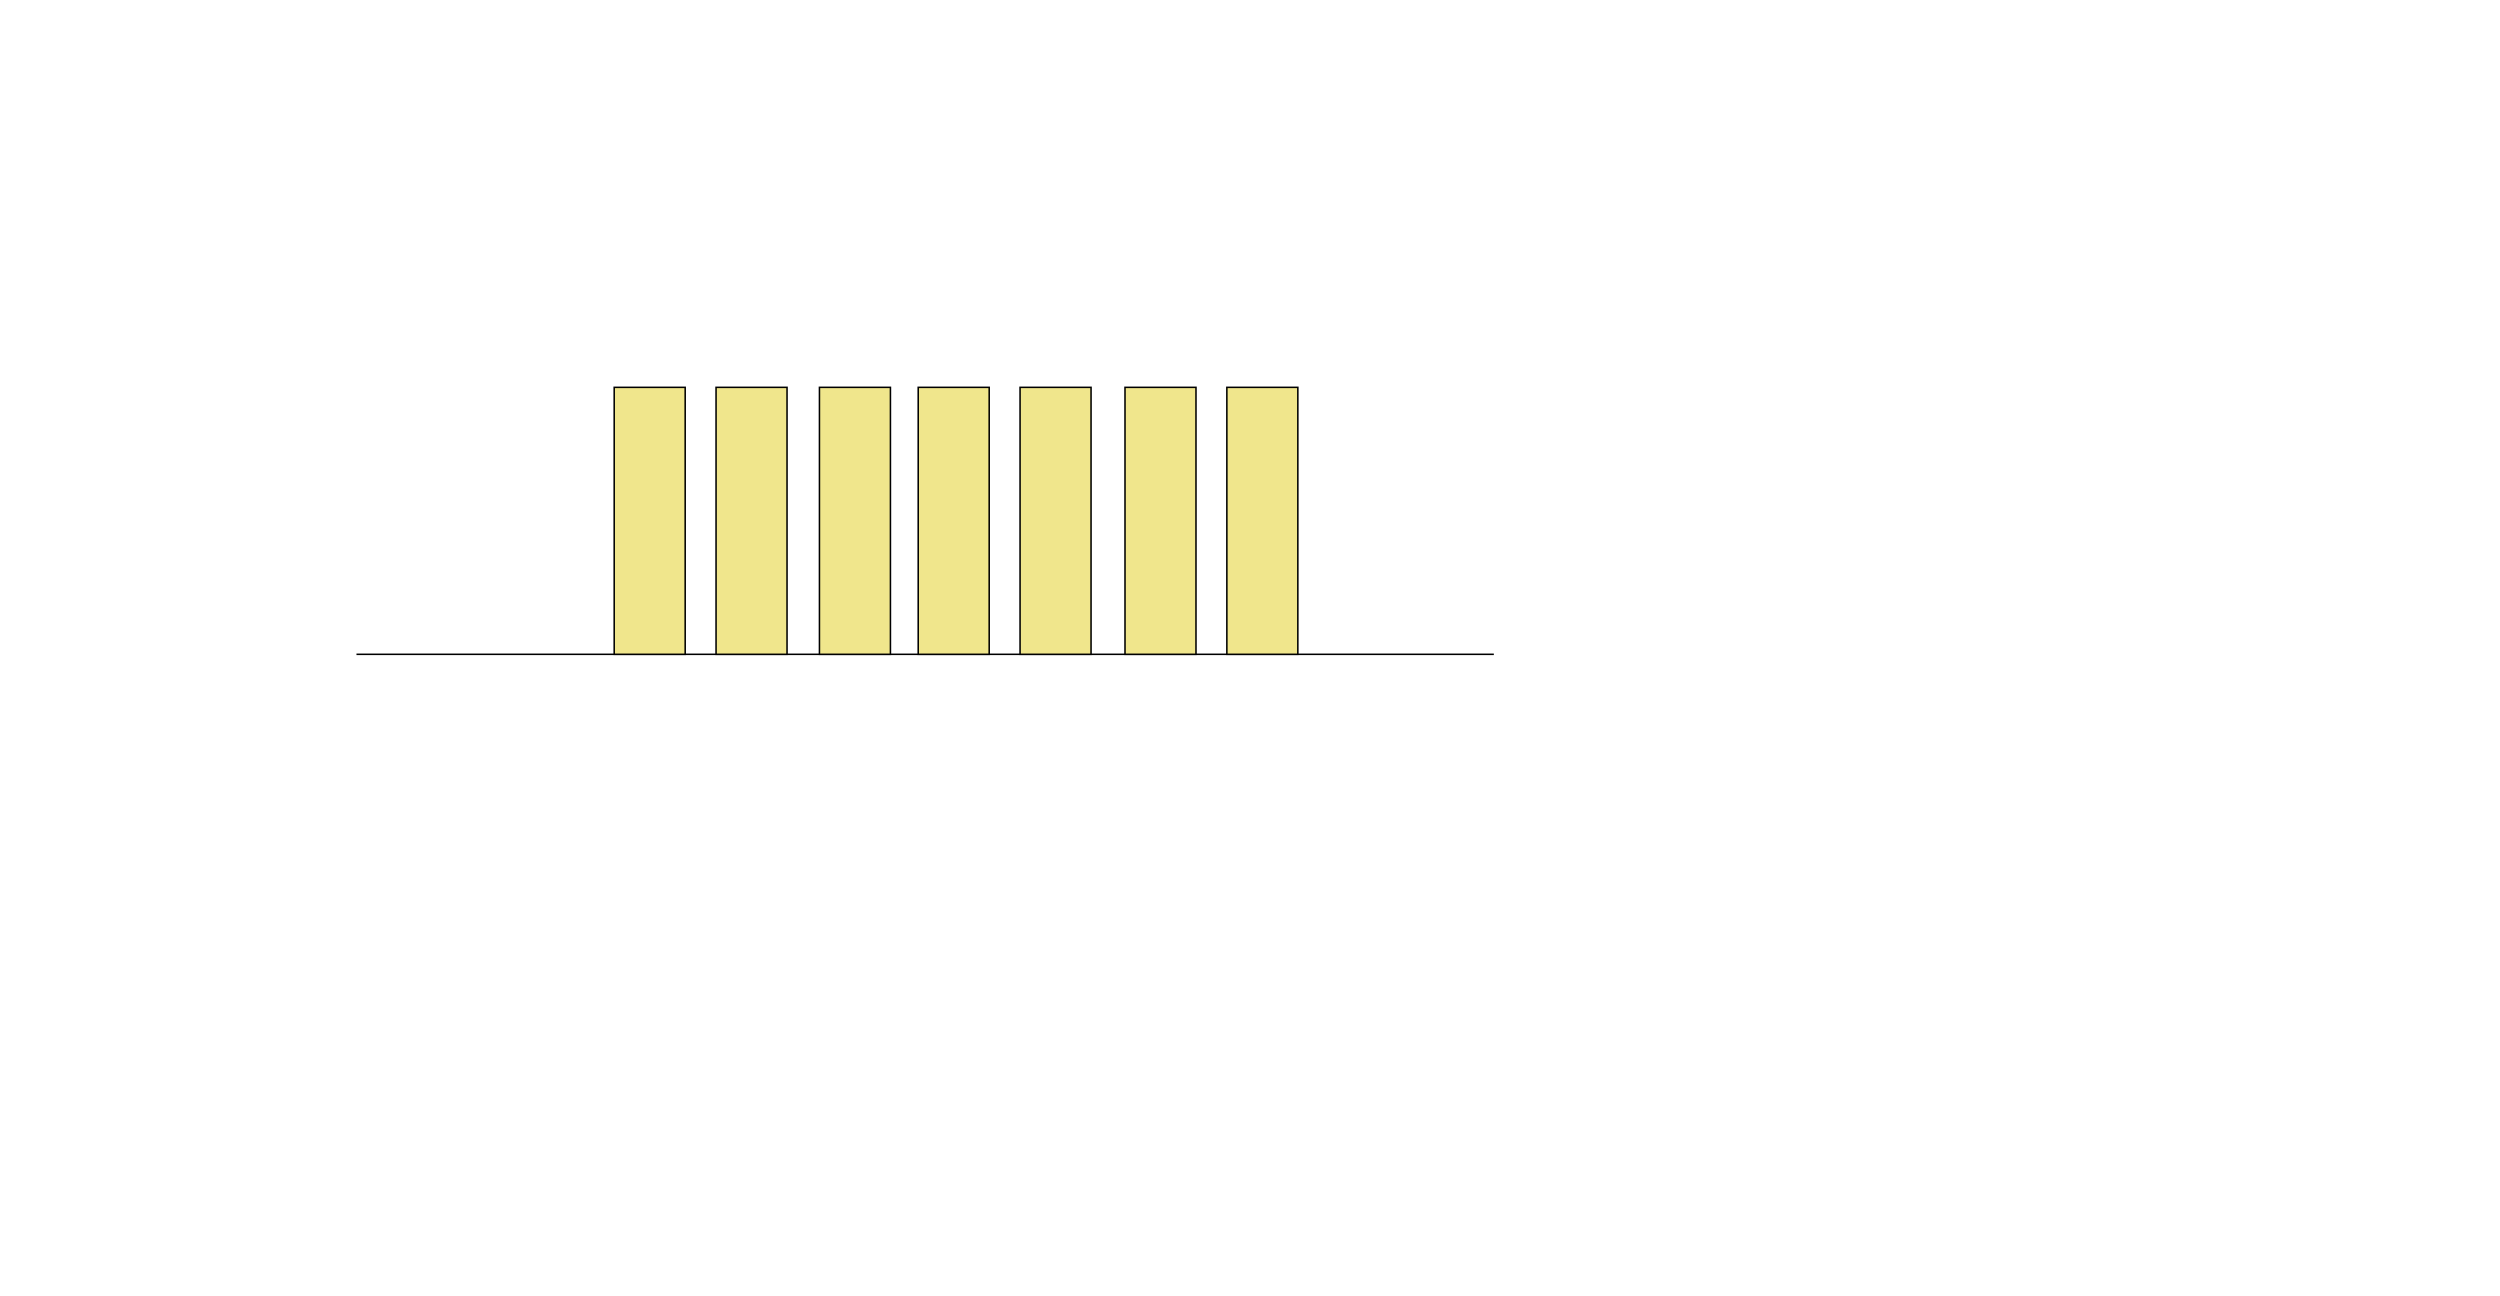 <svg xmlns="http://www.w3.org/2000/svg" xmlns:xlink="http://www.w3.org/1999/xlink" width="1620px" height="840px" viewBox="0 0  1620 840" preserveAspectRatio="xMidYMid meet" ><rect id="svgEditorBackground" x="0" y="0" width="1620" height="840" style="fill: none; stroke: none;"/><line id="e1_line" x1="231" y1="424" x2="968" y2="424" stroke="black" style="stroke-width: 1px; fill: none;" /><rect x="398" y="251" stroke="black" id="e2_rectangle" style="stroke-width: 1px;" width="46" height="173" fill="khaki"/><rect x="464" y="251" stroke="black" id="e1_rectangle" style="stroke-width: 1px;" width="46" height="173" fill="khaki"/><rect x="531" y="251" stroke="black" id="e3_rectangle" style="stroke-width: 1px;" width="46" height="173" fill="khaki"/><rect x="595" y="251" stroke="black" id="e4_rectangle" style="stroke-width: 1px;" width="46" height="173" fill="khaki"/><rect x="661" y="251" stroke="black" id="e5_rectangle" style="stroke-width: 1px;" width="46" height="173" fill="khaki"/><rect x="729" y="251" stroke="black" id="e6_rectangle" style="stroke-width: 1px;" width="46" height="173" fill="khaki"/><rect x="795" y="251" stroke="black" id="e7_rectangle" style="stroke-width: 1px;" width="46" height="173" fill="khaki"/></svg>